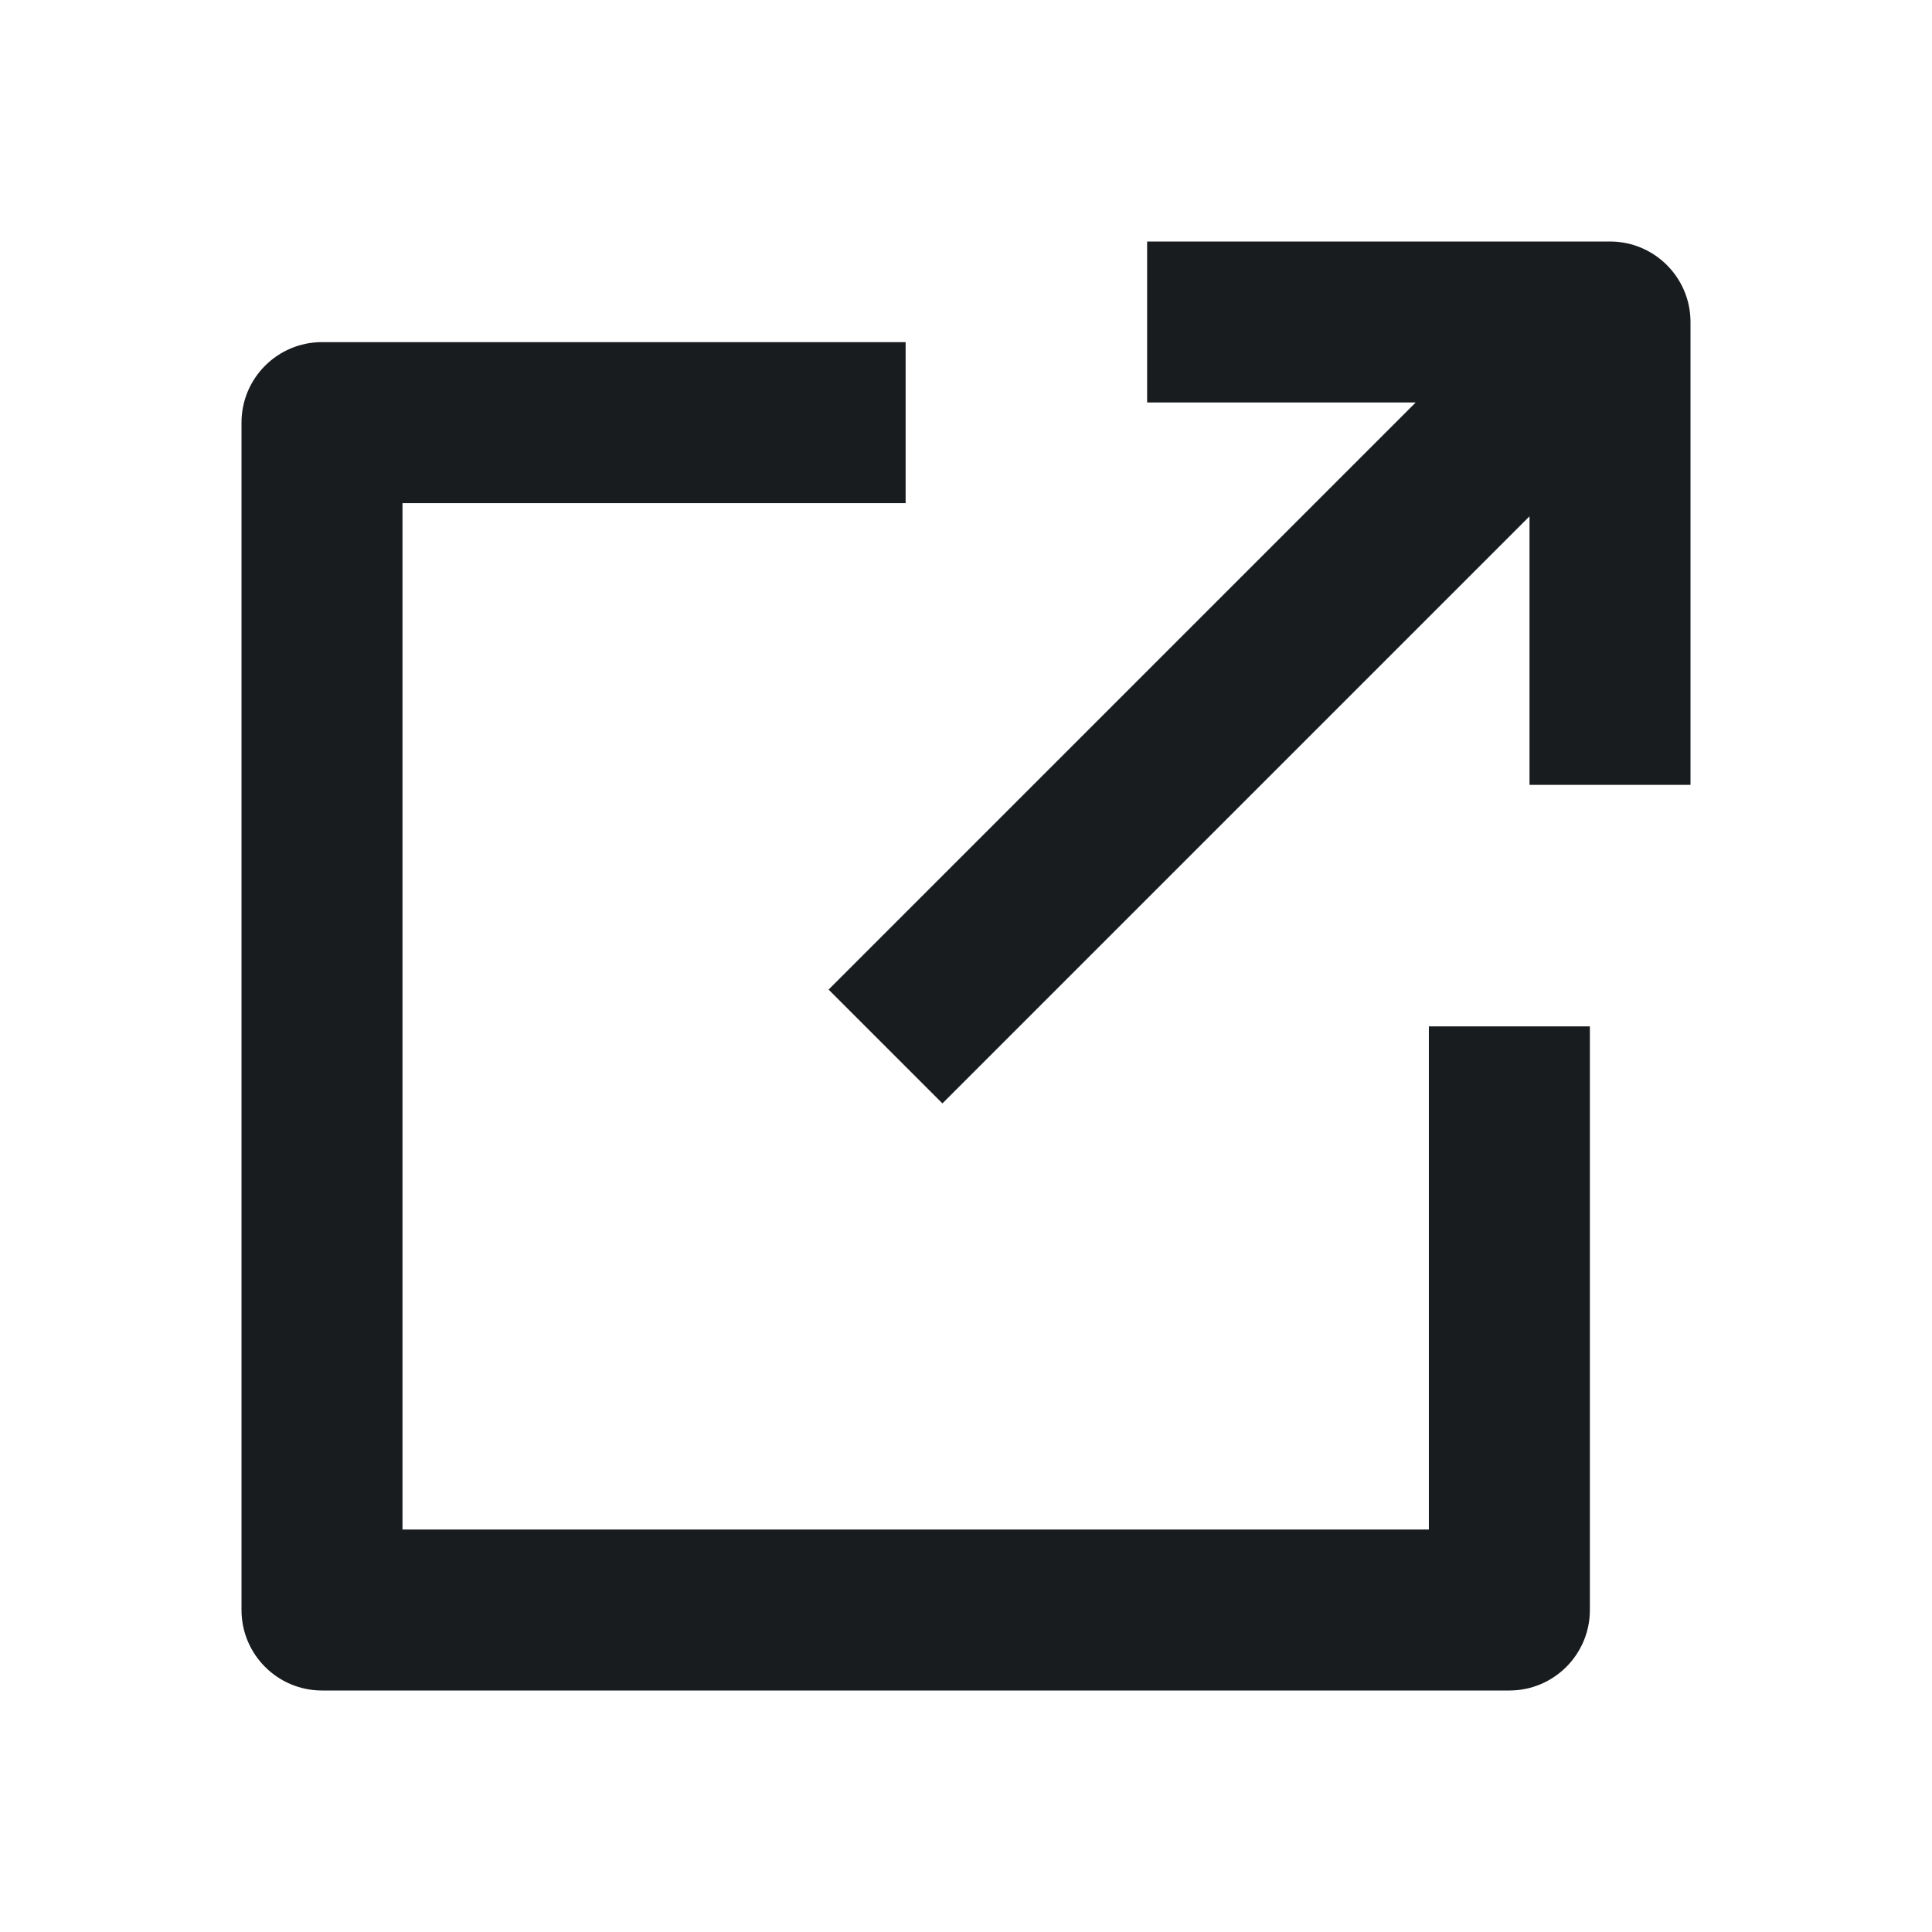 <svg width="24" height="24" viewBox="0 0 24 24" fill="none" xmlns="http://www.w3.org/2000/svg">
<path d="M21 4C21 3.448 20.552 3 20 3H14.25V5H17.586L10.293 12.293L11.707 13.707L19 6.414V9.75H21V4Z" fill="#191C1E"/>
<path d="M4 4.25C3.448 4.25 3 4.698 3 5.25V20C3 20.552 3.448 21 4 21H18.75C19.302 21 19.75 20.552 19.75 20V12.75H17.75V19H5V6.25H11.25V4.25H4Z" fill="#191C1E"/>
</svg>
